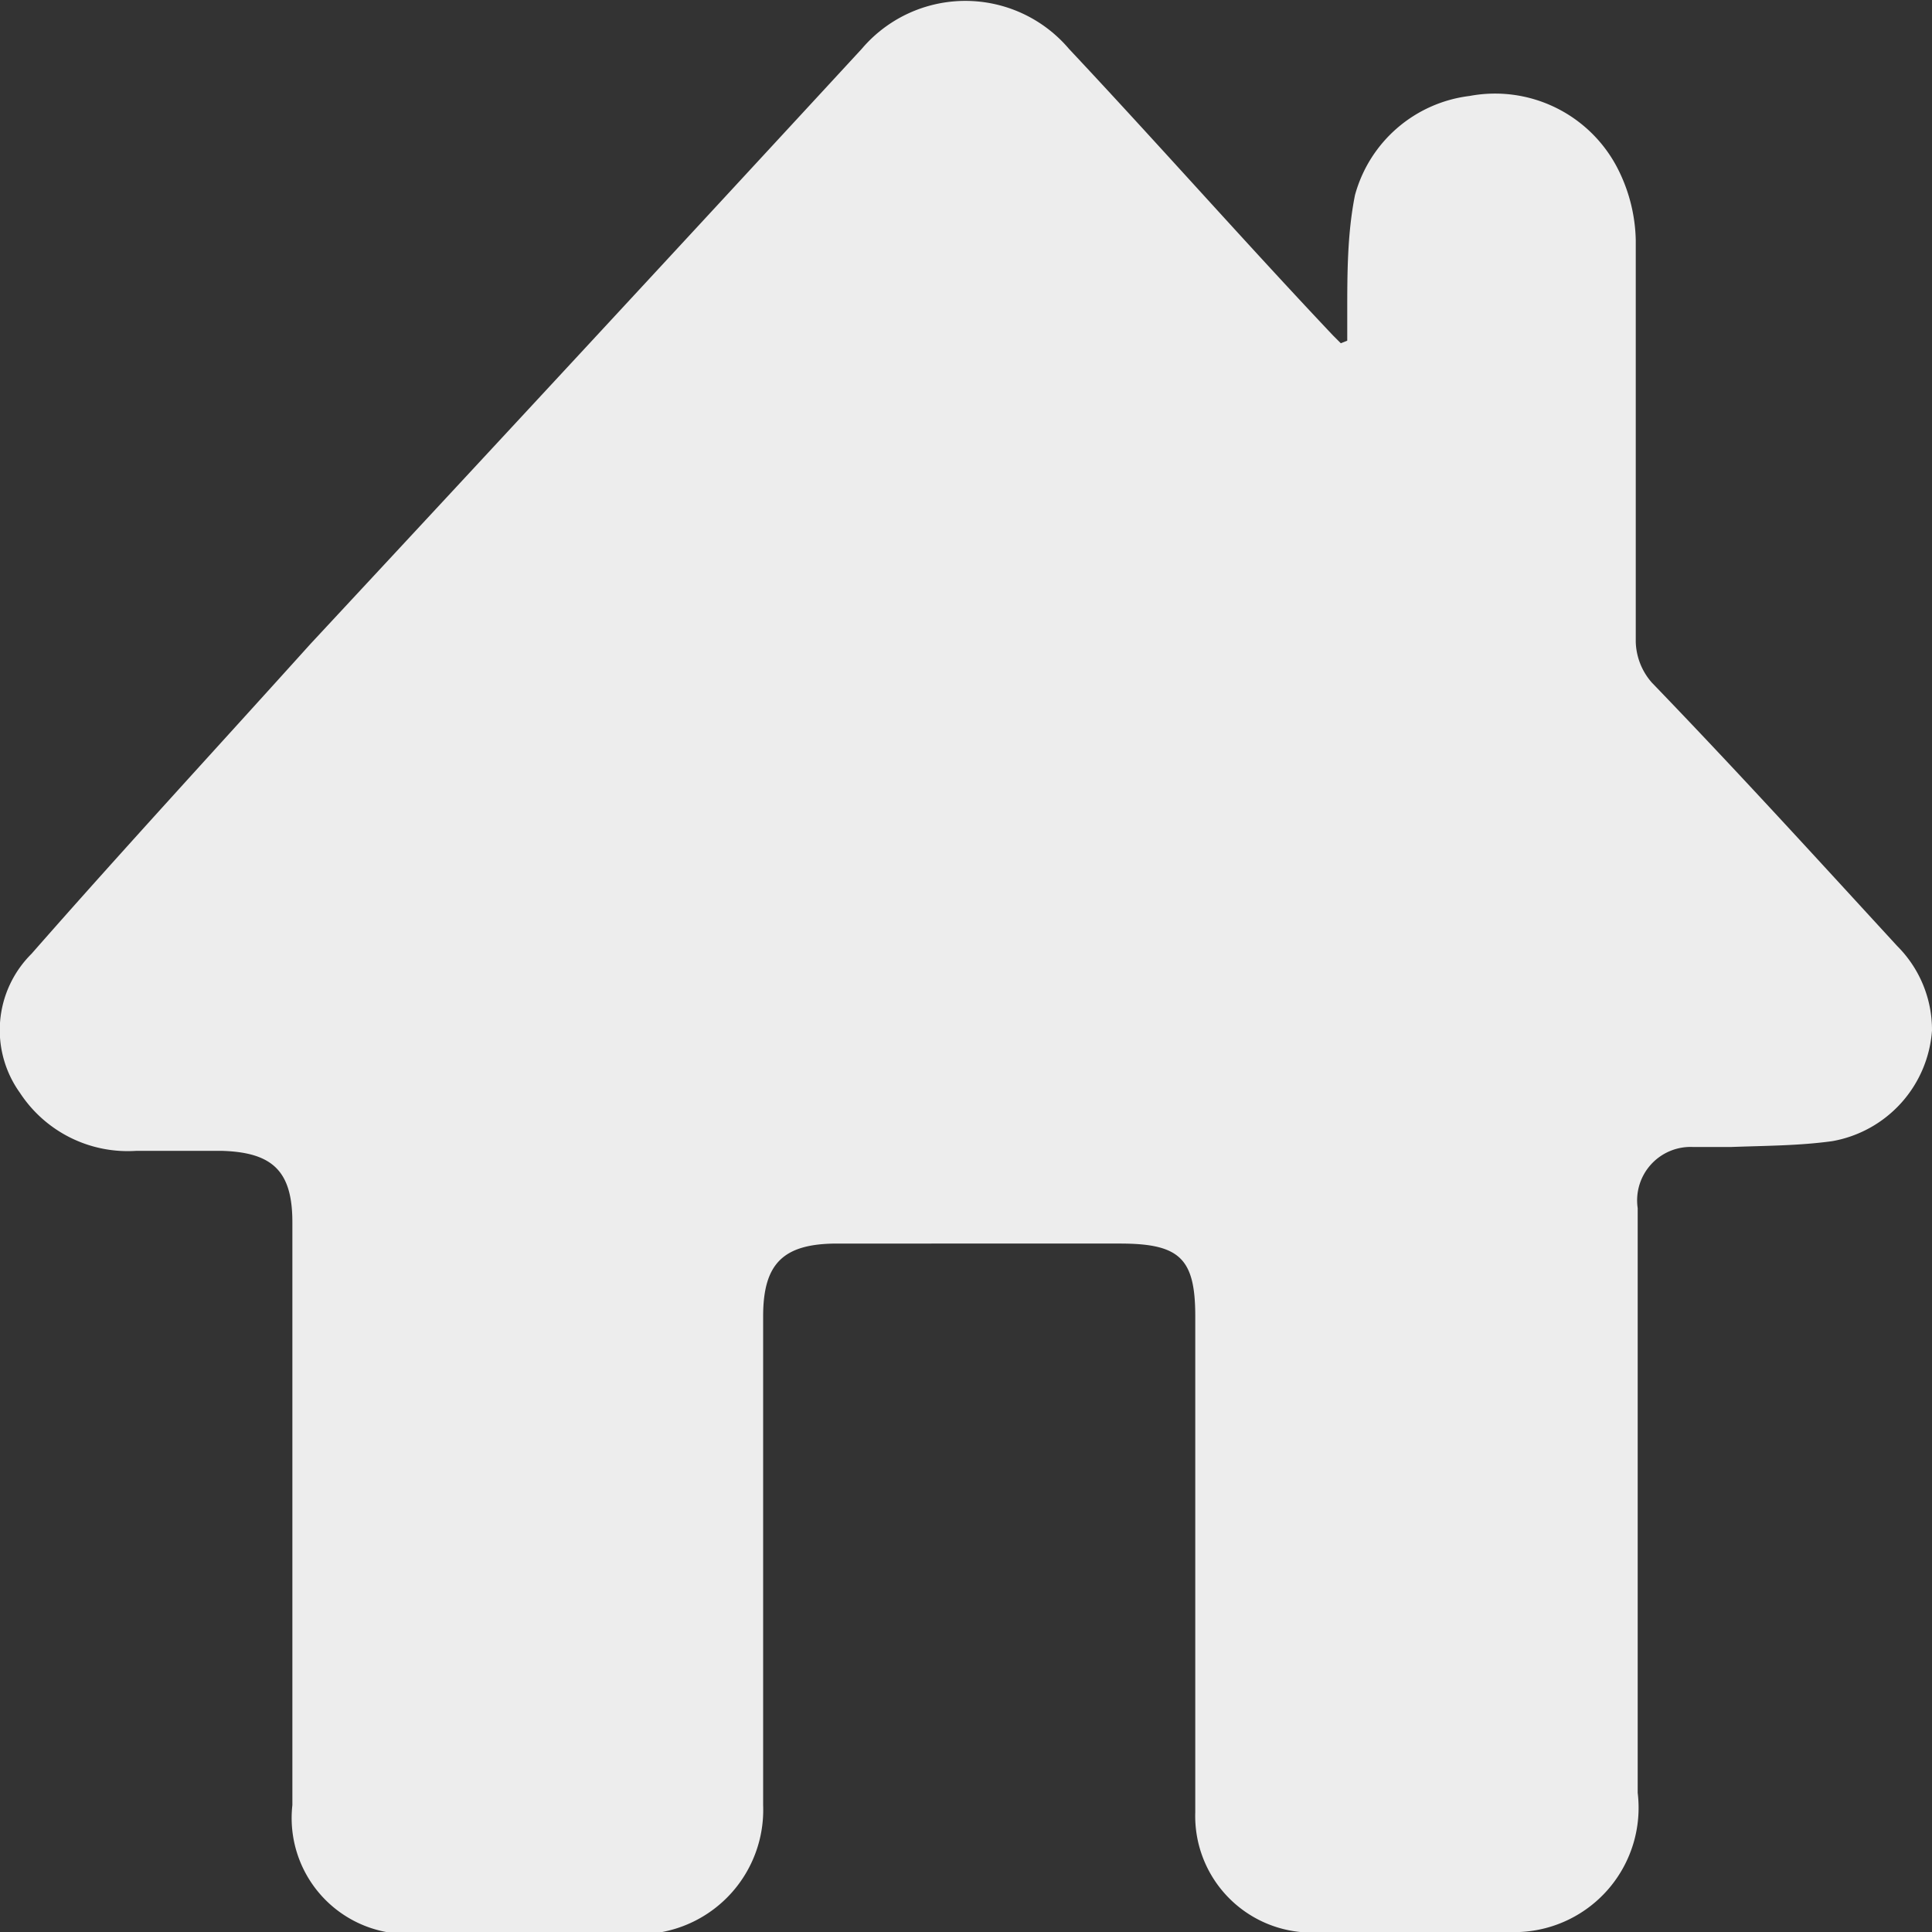 <svg xmlns="http://www.w3.org/2000/svg" viewBox="0 0 30 30"><rect x="0" y="0" width="30" height="30" fill="#333333" stroke="none"/><defs><style>.cls-1{fill:#ededed;}</style></defs><g id="Camada_2" data-name="Camada 2"><g id="Camada_1-2" data-name="Camada 1"><path class="cls-1" d="M20.92,5.29c0-.14,0-.29,0-.43,0-.61,0-1.23.12-1.83a2.11,2.11,0,0,1,1.78-1.54,2.14,2.14,0,0,1,2.28,1.09,2.56,2.56,0,0,1,.3,1.15c0,2.08,0,4.16,0,6.24a1,1,0,0,0,.25.63C27,12,28.21,13.33,29.46,14.69A1.84,1.84,0,0,1,30,16a1.88,1.88,0,0,1-1.55,1.72c-.51.07-1,.07-1.56.09-.2,0-.41,0-.61,0a.83.83,0,0,0-.85.95v3.33c0,1.92,0,3.84,0,5.75A1.93,1.93,0,0,1,23.6,30a29.85,29.85,0,0,1-3.41,0,1.81,1.81,0,0,1-1.63-1.86v-7.7c0-.9-.24-1.13-1.17-1.13H13c-.84,0-1.15.31-1.15,1.13,0,2.53,0,5.06,0,7.59a1.93,1.93,0,0,1-1.8,2c-1.26,0-2.52.05-3.78,0a1.8,1.8,0,0,1-1.73-2c0-2.87,0-5.75,0-8.62v-.43c0-.79-.3-1.09-1.11-1.11H2.12a2,2,0,0,1-1.81-.9,1.67,1.67,0,0,1,.18-2.16C1.92,13.18,3.37,11.61,4.82,10Q9.09,5.41,13.38.76a2.11,2.11,0,0,1,3.22,0c1.38,1.47,2.73,3,4.1,4.45l.12.12Z"/></g></g></svg>